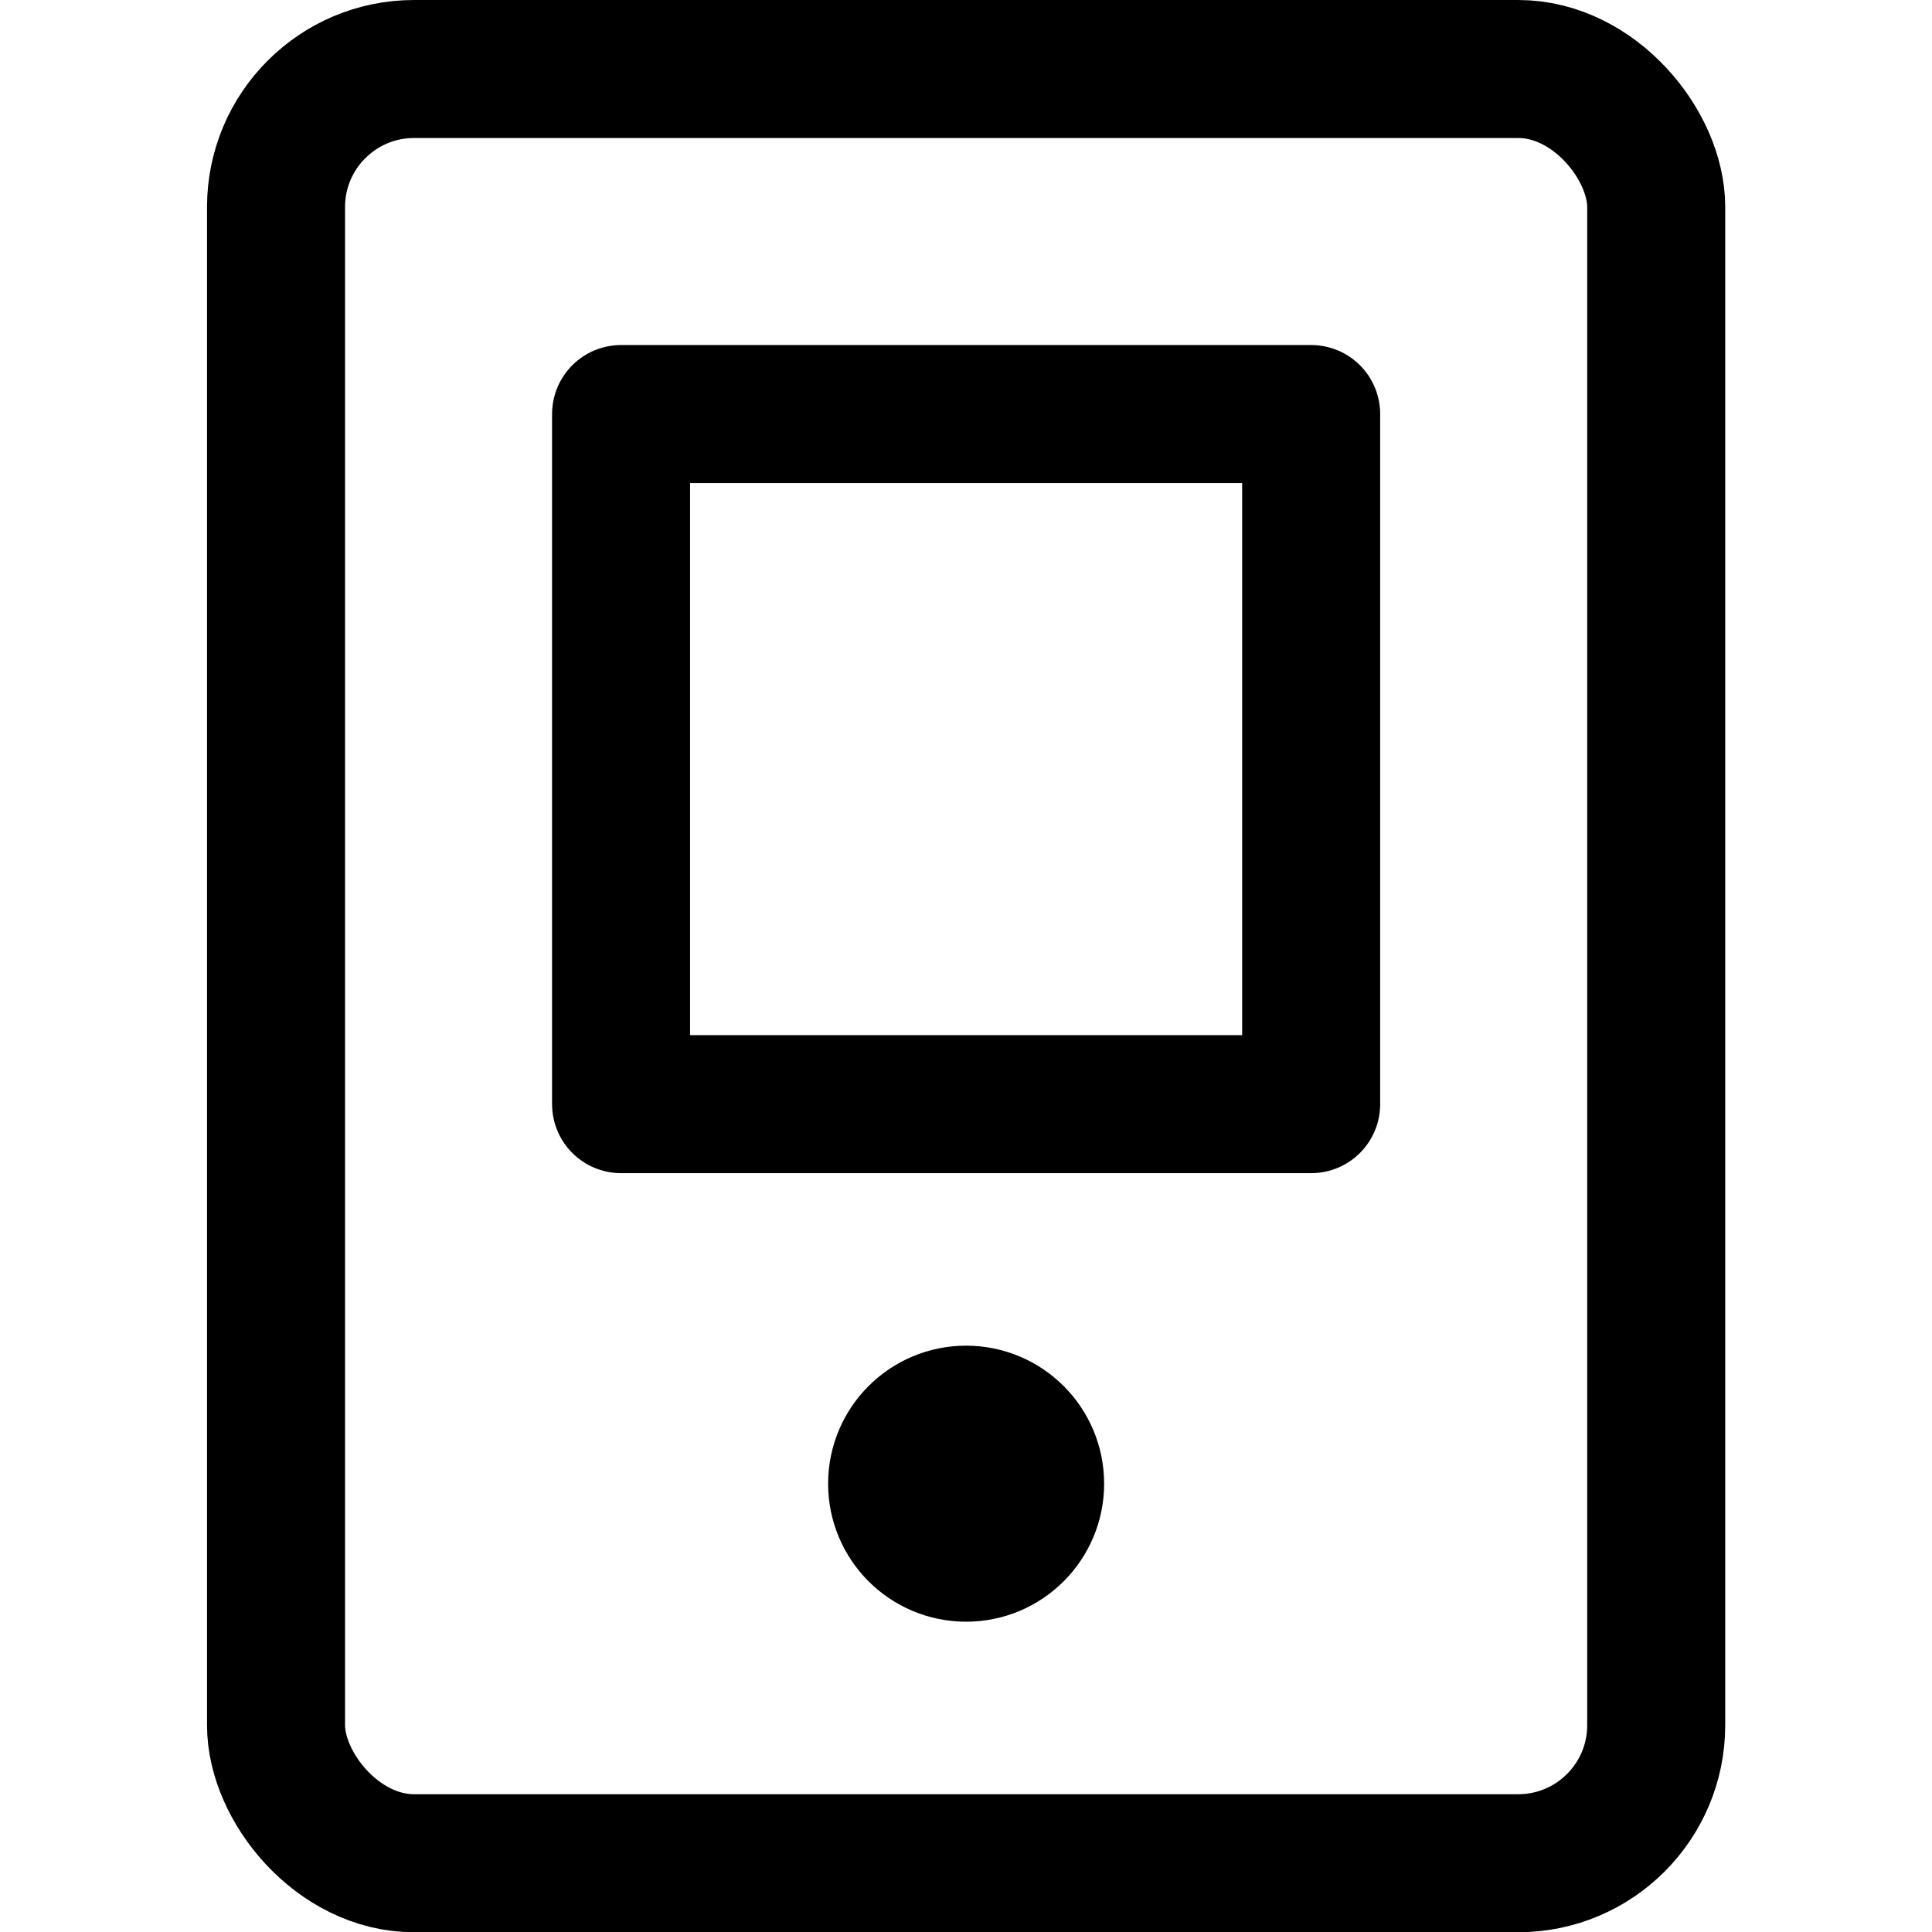 <svg xmlns="http://www.w3.org/2000/svg" viewBox="0 0 48 48">
  
<g transform="matrix(3.429,0,0,3.429,0,0)"><g>
    <rect x="2" y="0.5" width="10" height="13" rx="1" style="fill: none;stroke: #000000;stroke-linecap: round;stroke-linejoin: round"></rect>
    <rect x="4.5" y="3" width="5" height="5" style="fill: none;stroke: #000000;stroke-linecap: round;stroke-linejoin: round"></rect>
    <circle cx="7" cy="10.75" r="0.5" style="fill: none;stroke: #000000;stroke-linecap: round;stroke-linejoin: round"></circle>
  </g></g></svg>
